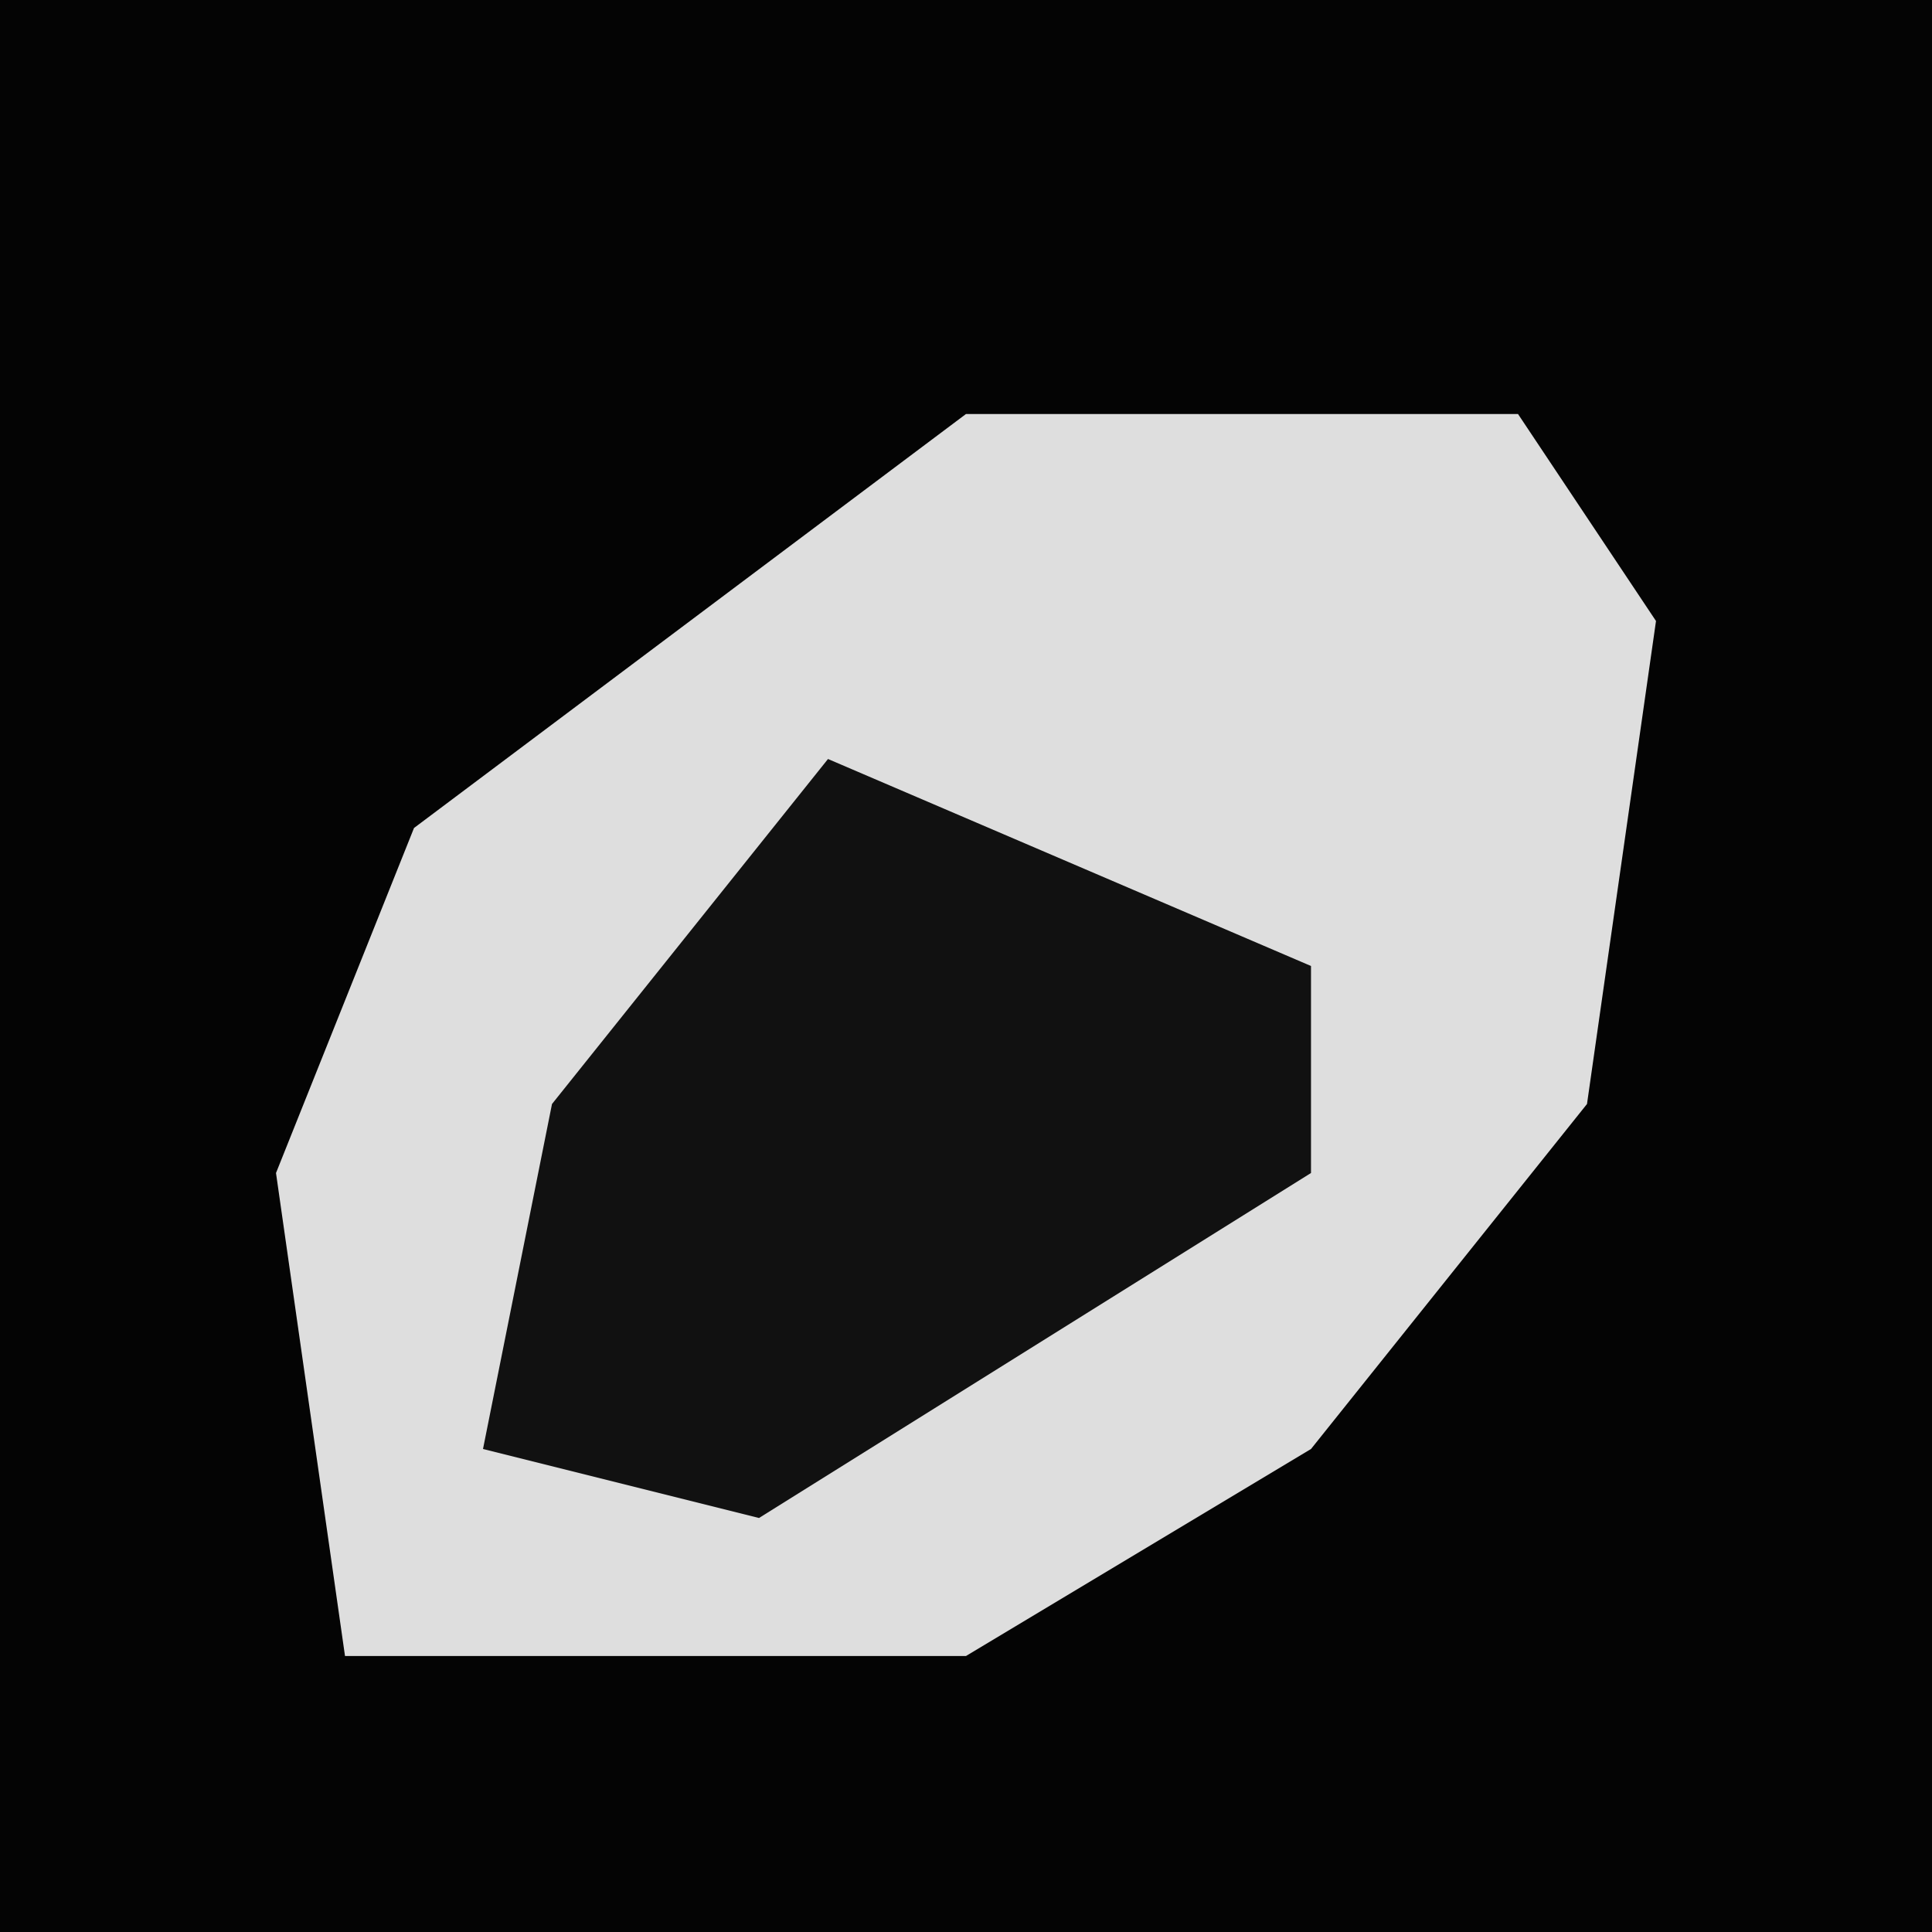 <?xml version="1.0" encoding="UTF-8"?>
<svg version="1.1" xmlns="http://www.w3.org/2000/svg" width="28" height="28">
<path d="M0,0 L28,0 L28,28 L0,28 Z " fill="#040404" transform="translate(0,0)"/>
<path d="M0,0 L8,0 L10,3 L9,10 L5,15 L0,18 L-9,18 L-10,11 L-8,6 Z " fill="#DEDEDE" transform="translate(14,6)"/>
<path d="M0,0 L7,3 L7,6 L-1,11 L-5,10 L-4,5 Z " fill="#111111" transform="translate(12,11)"/>
</svg>
